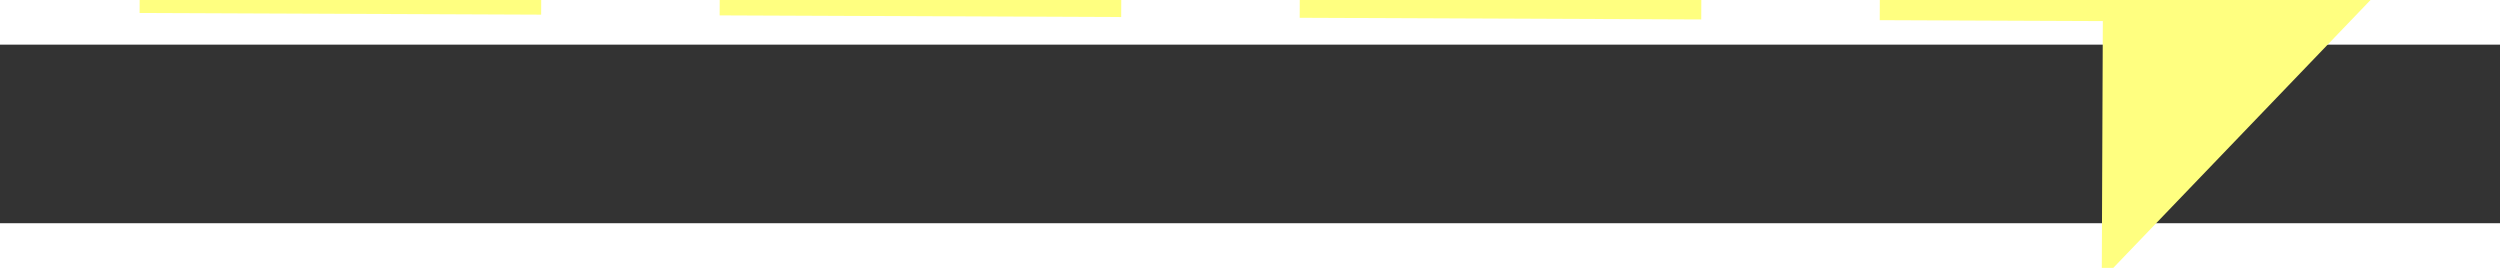 ﻿<?xml version="1.0" encoding="utf-8"?>
<svg version="1.1" xmlns:xlink="http://www.w3.org/1999/xlink" width="56px" height="6px" preserveAspectRatio="xMinYMid meet" viewBox="974 4523  56 4" xmlns="http://www.w3.org/2000/svg">
  <rect x="974" y="4523" width="56" height="4" fill="#333333" stroke="none"/>
  <g transform="matrix(0.97 0.242 -0.242 0.97 1124.46 -107.994 )">
    <path d="M 1021 4530.8  L 1027 4524.5  L 1021 4518.2  L 1021 4530.8  Z " fill-rule="nonzero" fill="#ffff80" stroke="none" transform="matrix(0.971 -0.238 0.238 0.971 -1047.477 368.21 )" />
    <path d="M 977 4524.5  L 1022 4524.5  " stroke-width="1" stroke-dasharray="9,4" stroke="#ffff80" fill="none" transform="matrix(0.971 -0.238 0.238 0.971 -1047.477 368.21 )" />
  </g>
</svg>